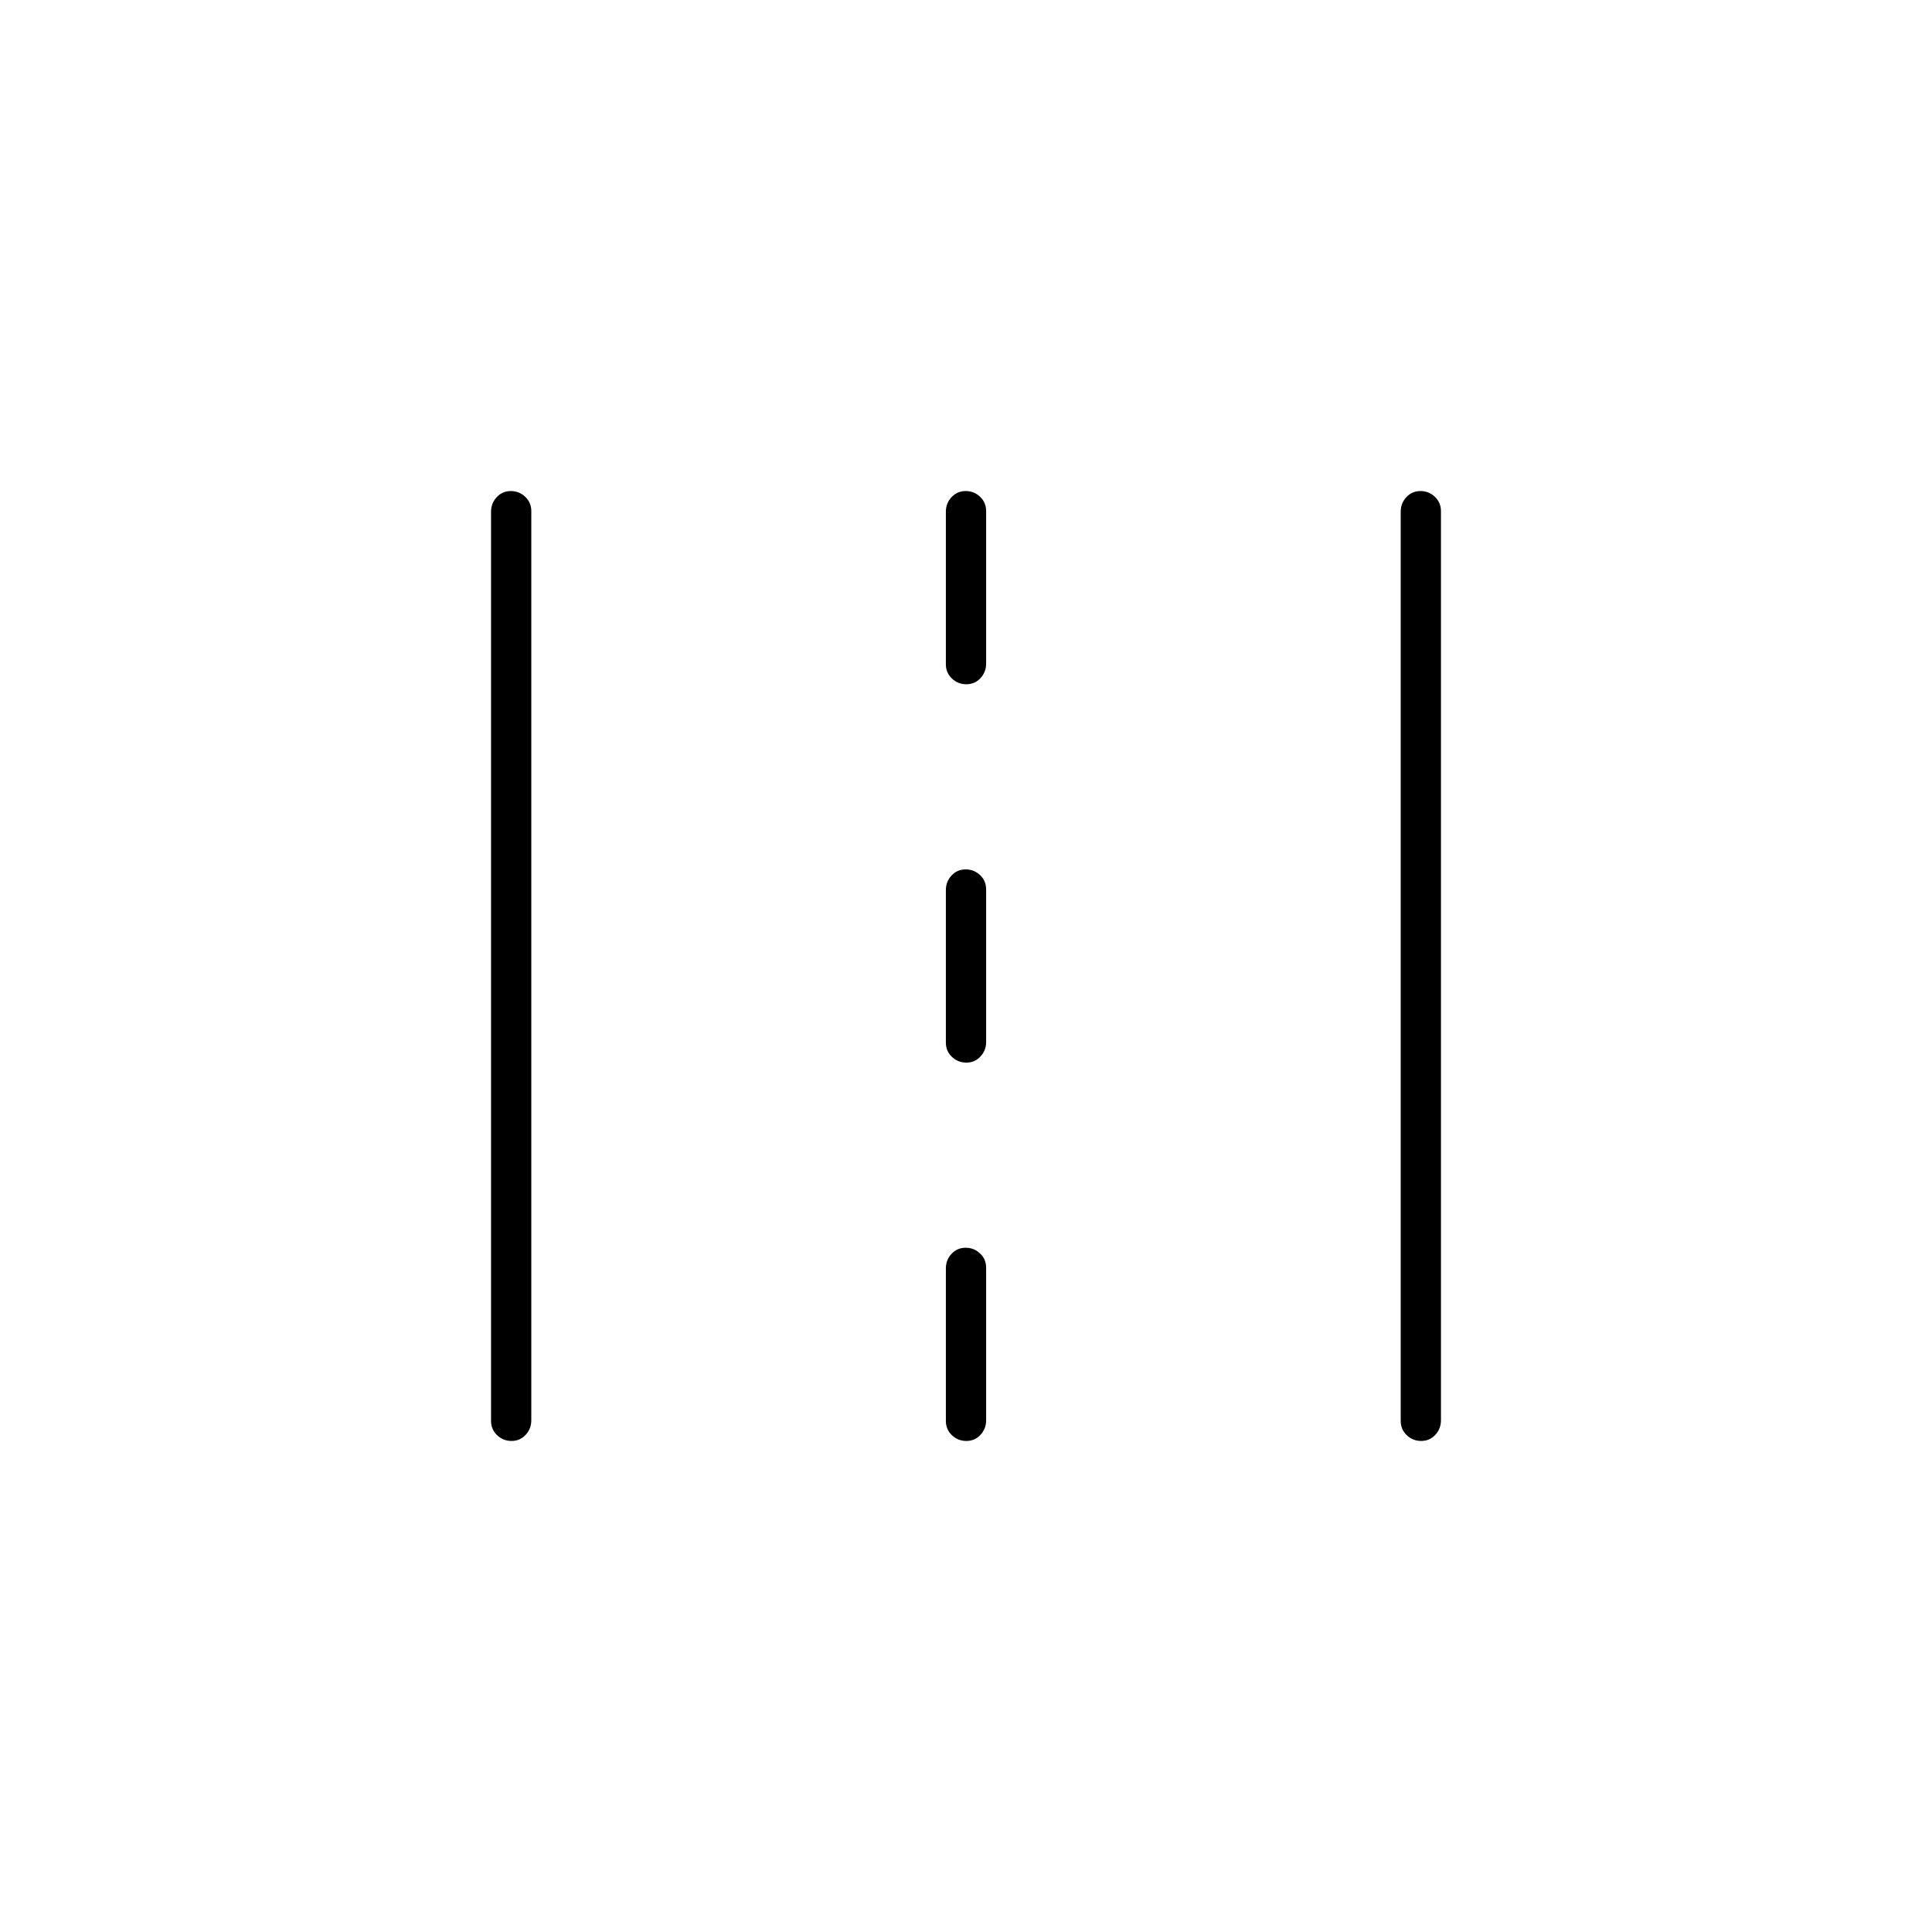 <svg xmlns="http://www.w3.org/2000/svg" height="20" viewBox="0 -960 960 960" width="20"><path d="M254.18-244q-4.18 0-7.18-2.87t-3-7.11v-451.73q0-4.24 2.82-7.26 2.83-3.03 7-3.03 4.18 0 7.18 2.87t3 7.11v451.73q0 4.24-2.82 7.27-2.83 3.02-7 3.02Zm226 0q-4.18 0-7.18-2.85t-3-7.06v-75.83q0-4.21 2.82-7.24 2.83-3.02 7-3.02 4.18 0 7.18 2.85t3 7.06v75.83q0 4.21-2.82 7.24-2.83 3.02-7 3.02Zm226 0q-4.18 0-7.18-2.87t-3-7.11v-451.73q0-4.24 2.82-7.26 2.83-3.03 7-3.03 4.18 0 7.18 2.87t3 7.11v451.73q0 4.24-2.82 7.27-2.83 3.02-7 3.02Zm-226-188q-4.18 0-7.18-2.85t-3-7.06v-75.83q0-4.21 2.82-7.23 2.83-3.03 7-3.03 4.18 0 7.18 2.85t3 7.06v75.83q0 4.21-2.82 7.24-2.83 3.02-7 3.02Zm0-188q-4.18 0-7.18-2.85t-3-7.06v-75.83q0-4.21 2.82-7.23 2.83-3.03 7-3.03 4.18 0 7.18 2.85t3 7.06v75.83q0 4.21-2.82 7.23-2.83 3.03-7 3.03Z"/></svg>
